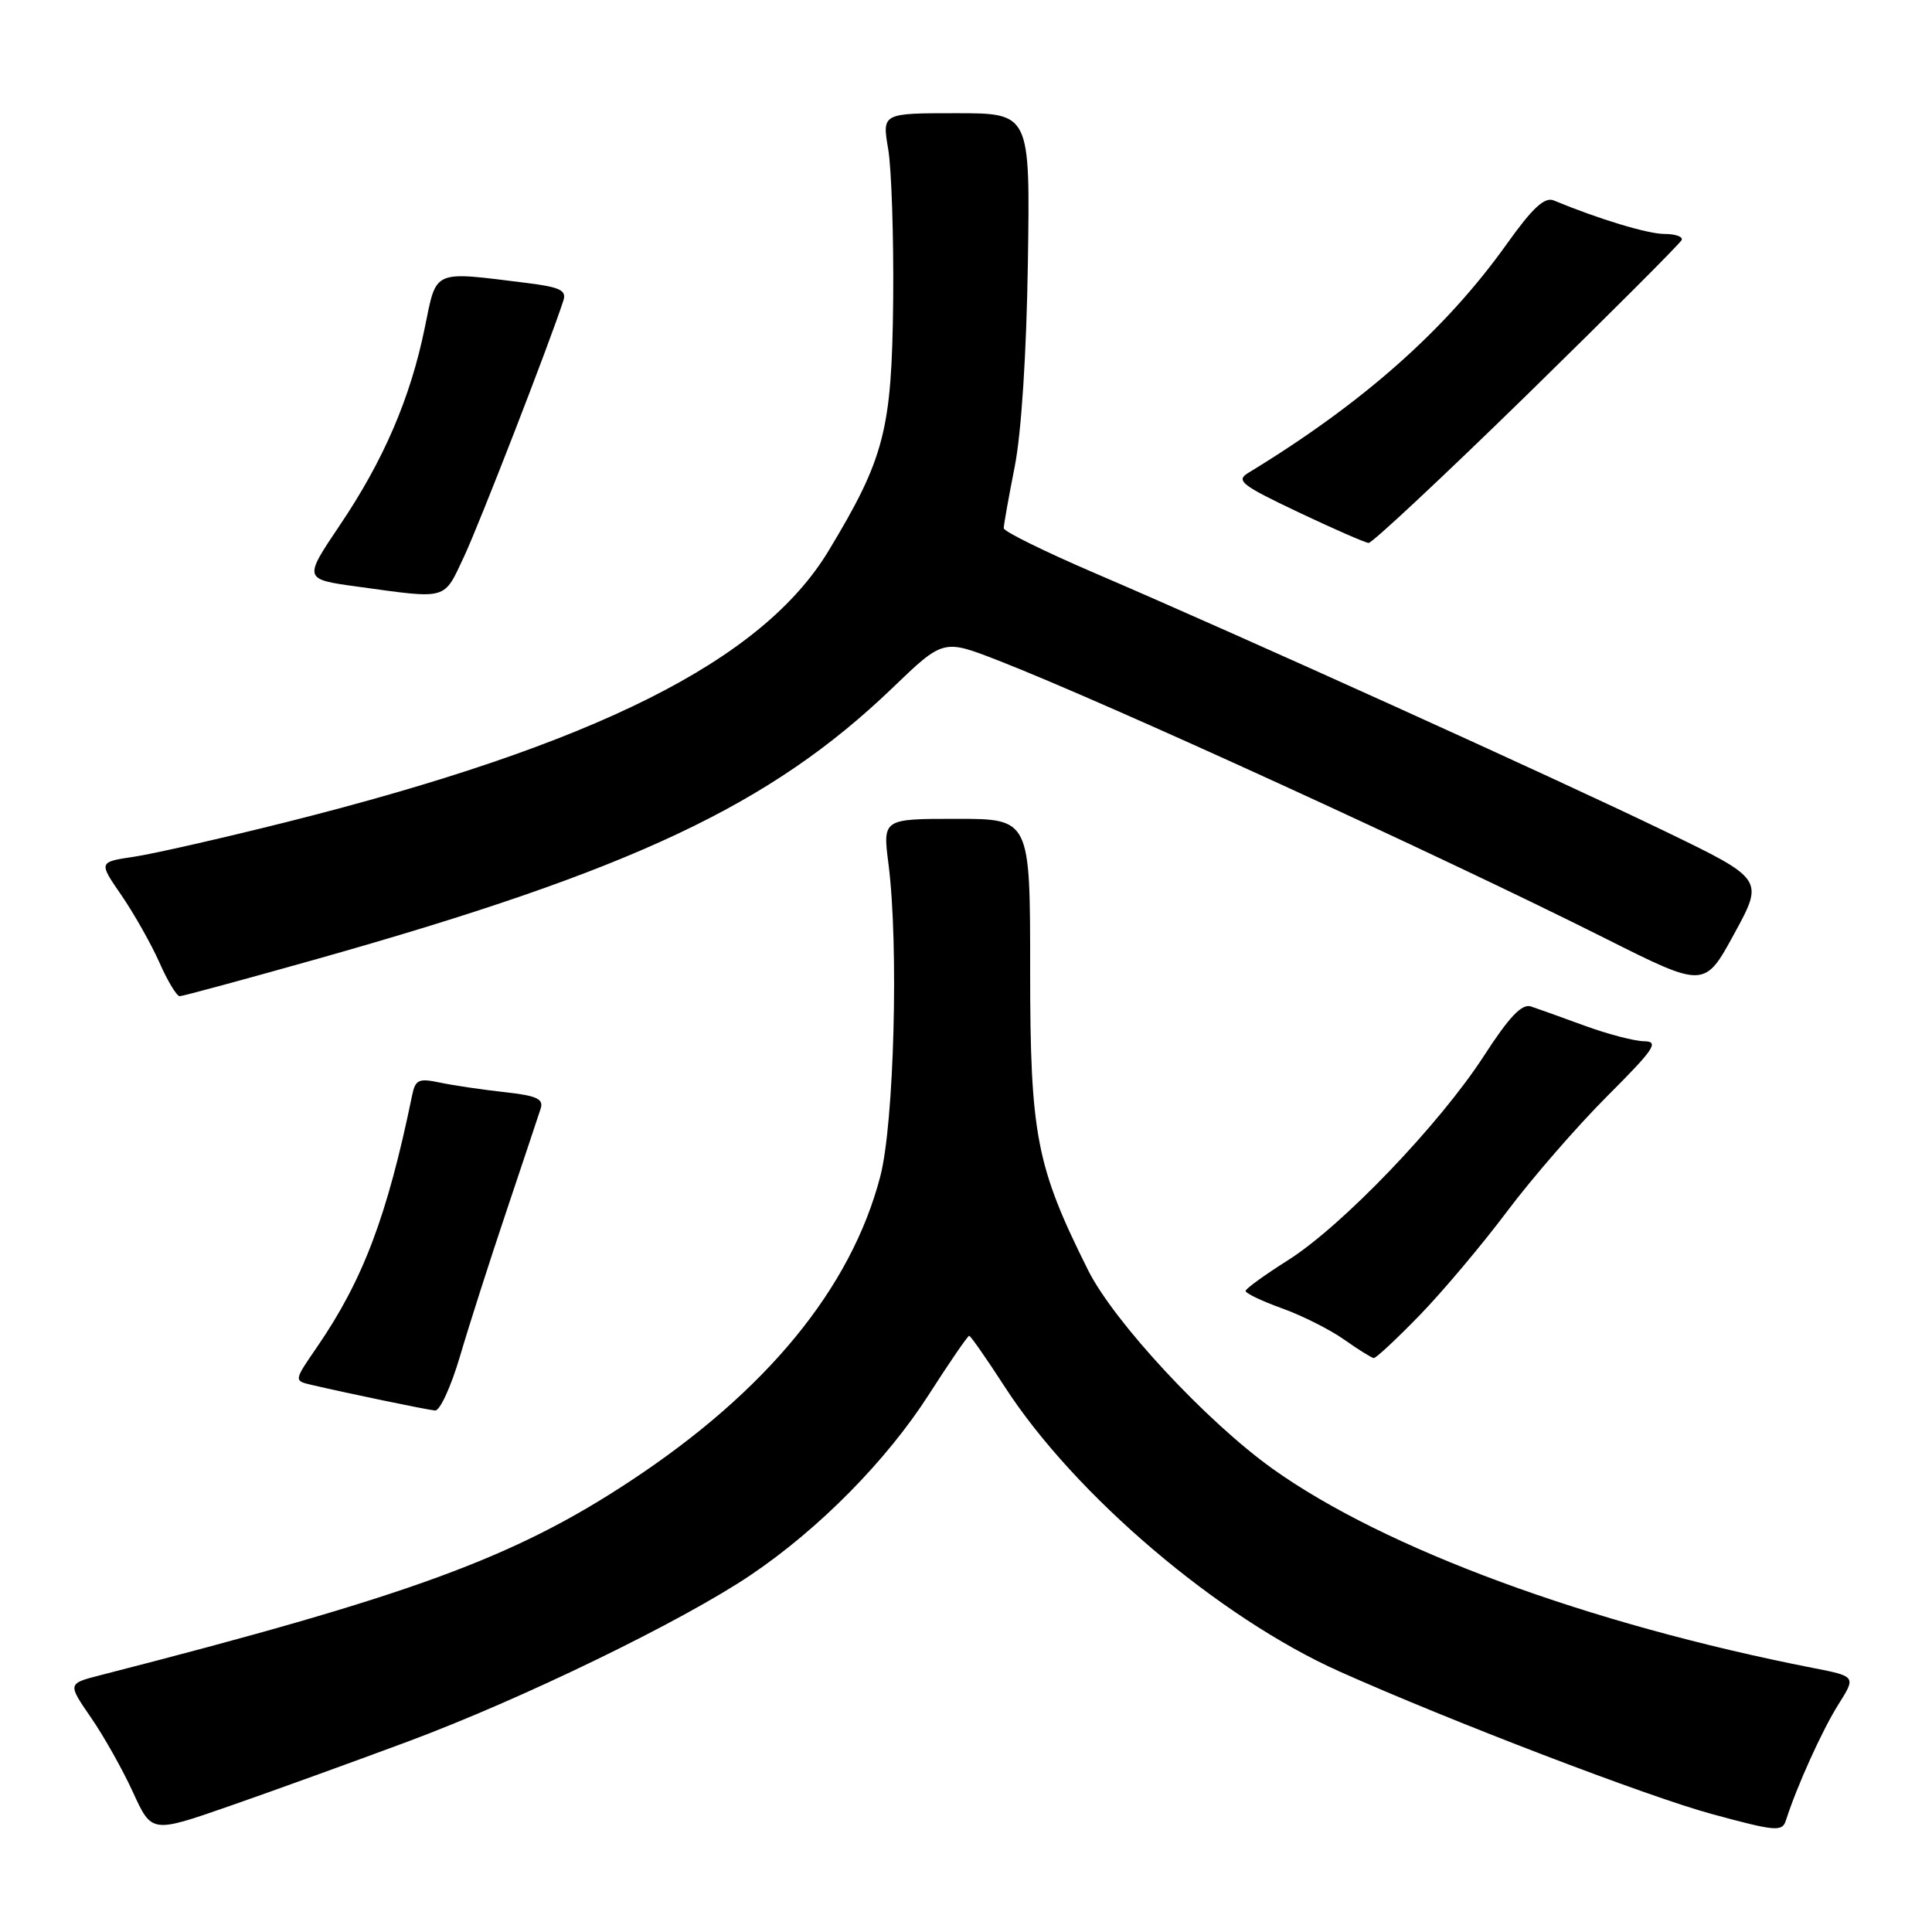 <?xml version="1.0" encoding="UTF-8" standalone="no"?>
<!DOCTYPE svg PUBLIC "-//W3C//DTD SVG 1.1//EN" "http://www.w3.org/Graphics/SVG/1.1/DTD/svg11.dtd" >
<svg xmlns="http://www.w3.org/2000/svg" xmlns:xlink="http://www.w3.org/1999/xlink" version="1.1" viewBox="0 0 256 256">
 <g >
 <path fill="currentColor"
d=" M 54.00 230.78 C 69.14 225.15 90.44 214.80 99.50 208.68 C 108.55 202.57 117.45 193.55 123.05 184.83 C 125.81 180.52 128.23 177.00 128.42 177.00 C 128.61 177.00 130.73 180.04 133.13 183.75 C 142.39 198.08 161.49 214.33 177.51 221.49 C 192.13 228.03 218.29 238.05 226.80 240.36 C 235.34 242.68 236.15 242.75 236.65 241.19 C 238.10 236.66 241.47 229.22 243.59 225.86 C 245.94 222.13 245.94 222.13 240.22 221.01 C 210.52 215.19 183.48 205.23 168.64 194.63 C 159.90 188.39 147.61 175.17 144.18 168.31 C 137.30 154.53 136.50 150.41 136.50 128.50 C 136.50 108.50 136.50 108.50 126.73 108.50 C 116.96 108.50 116.96 108.50 117.73 114.50 C 119.10 125.17 118.48 148.87 116.64 155.89 C 112.77 170.71 101.56 184.36 83.50 196.26 C 68.06 206.44 54.44 211.42 13.23 221.99 C 8.96 223.09 8.96 223.09 12.05 227.58 C 13.75 230.04 16.26 234.50 17.62 237.48 C 20.10 242.90 20.10 242.90 30.30 239.35 C 35.91 237.40 46.58 233.54 54.00 230.78 Z  M 60.94 179.75 C 62.11 175.76 64.88 167.10 67.10 160.50 C 69.31 153.90 71.36 147.78 71.64 146.90 C 72.06 145.61 71.12 145.18 66.83 144.71 C 63.90 144.39 60.06 143.82 58.30 143.45 C 55.48 142.85 55.04 143.05 54.61 145.13 C 51.32 161.12 48.11 169.61 42.00 178.50 C 38.94 182.95 38.94 182.95 41.22 183.49 C 45.91 184.59 56.54 186.80 57.65 186.90 C 58.29 186.95 59.76 183.74 60.94 179.75 Z  M 188.14 174.25 C 191.20 171.09 196.41 164.90 199.71 160.50 C 203.02 156.09 208.98 149.23 212.96 145.25 C 219.22 138.99 219.89 138.00 217.85 137.97 C 216.56 137.95 213.03 137.03 210.00 135.92 C 206.97 134.81 203.76 133.66 202.86 133.36 C 201.65 132.97 199.98 134.73 196.62 139.92 C 190.77 148.96 177.81 162.48 170.64 167.00 C 167.59 168.93 165.07 170.75 165.05 171.05 C 165.02 171.36 167.18 172.39 169.84 173.35 C 172.50 174.30 176.22 176.17 178.09 177.49 C 179.97 178.82 181.74 179.92 182.03 179.95 C 182.32 179.98 185.07 177.41 188.14 174.25 Z  M 42.01 127.07 C 83.83 115.27 102.09 106.67 118.25 91.16 C 124.99 84.68 124.99 84.68 132.25 87.51 C 146.57 93.09 190.71 113.30 212.68 124.33 C 225.86 130.95 225.86 130.95 229.80 123.72 C 233.74 116.50 233.74 116.50 220.62 110.15 C 206.10 103.12 164.29 84.19 145.25 76.02 C 138.51 73.13 133.00 70.42 133.00 69.99 C 133.00 69.56 133.65 65.90 134.45 61.86 C 135.34 57.38 136.02 46.77 136.20 34.75 C 136.50 15.00 136.50 15.00 126.69 15.00 C 116.88 15.00 116.88 15.00 117.69 19.75 C 118.13 22.36 118.43 31.38 118.35 39.80 C 118.17 56.98 117.21 60.70 109.78 73.00 C 100.96 87.59 78.86 98.65 38.00 108.92 C 29.47 111.06 20.37 113.13 17.78 113.52 C 13.05 114.22 13.05 114.22 16.10 118.64 C 17.77 121.08 20.03 125.08 21.12 127.53 C 22.20 129.99 23.42 132.00 23.81 132.00 C 24.20 132.00 32.39 129.78 42.01 127.07 Z  M 61.49 73.75 C 63.54 69.37 72.80 45.53 74.65 39.83 C 75.09 38.47 74.23 38.05 69.84 37.50 C 57.17 35.93 57.89 35.61 56.28 43.45 C 54.38 52.75 50.82 61.02 45.01 69.62 C 40.21 76.75 40.21 76.75 47.36 77.73 C 59.45 79.39 58.74 79.59 61.49 73.75 Z  M 202.35 52.30 C 213.43 41.46 222.65 32.24 222.83 31.80 C 223.02 31.36 221.99 31.00 220.56 31.00 C 218.34 31.00 211.89 29.05 205.88 26.56 C 204.67 26.06 203.07 27.54 199.65 32.34 C 191.52 43.74 180.53 53.46 165.40 62.66 C 163.72 63.68 164.48 64.28 172.00 67.85 C 176.68 70.07 180.88 71.91 181.35 71.94 C 181.81 71.97 191.26 63.13 202.35 52.30 Z "/>
</g>
</svg>